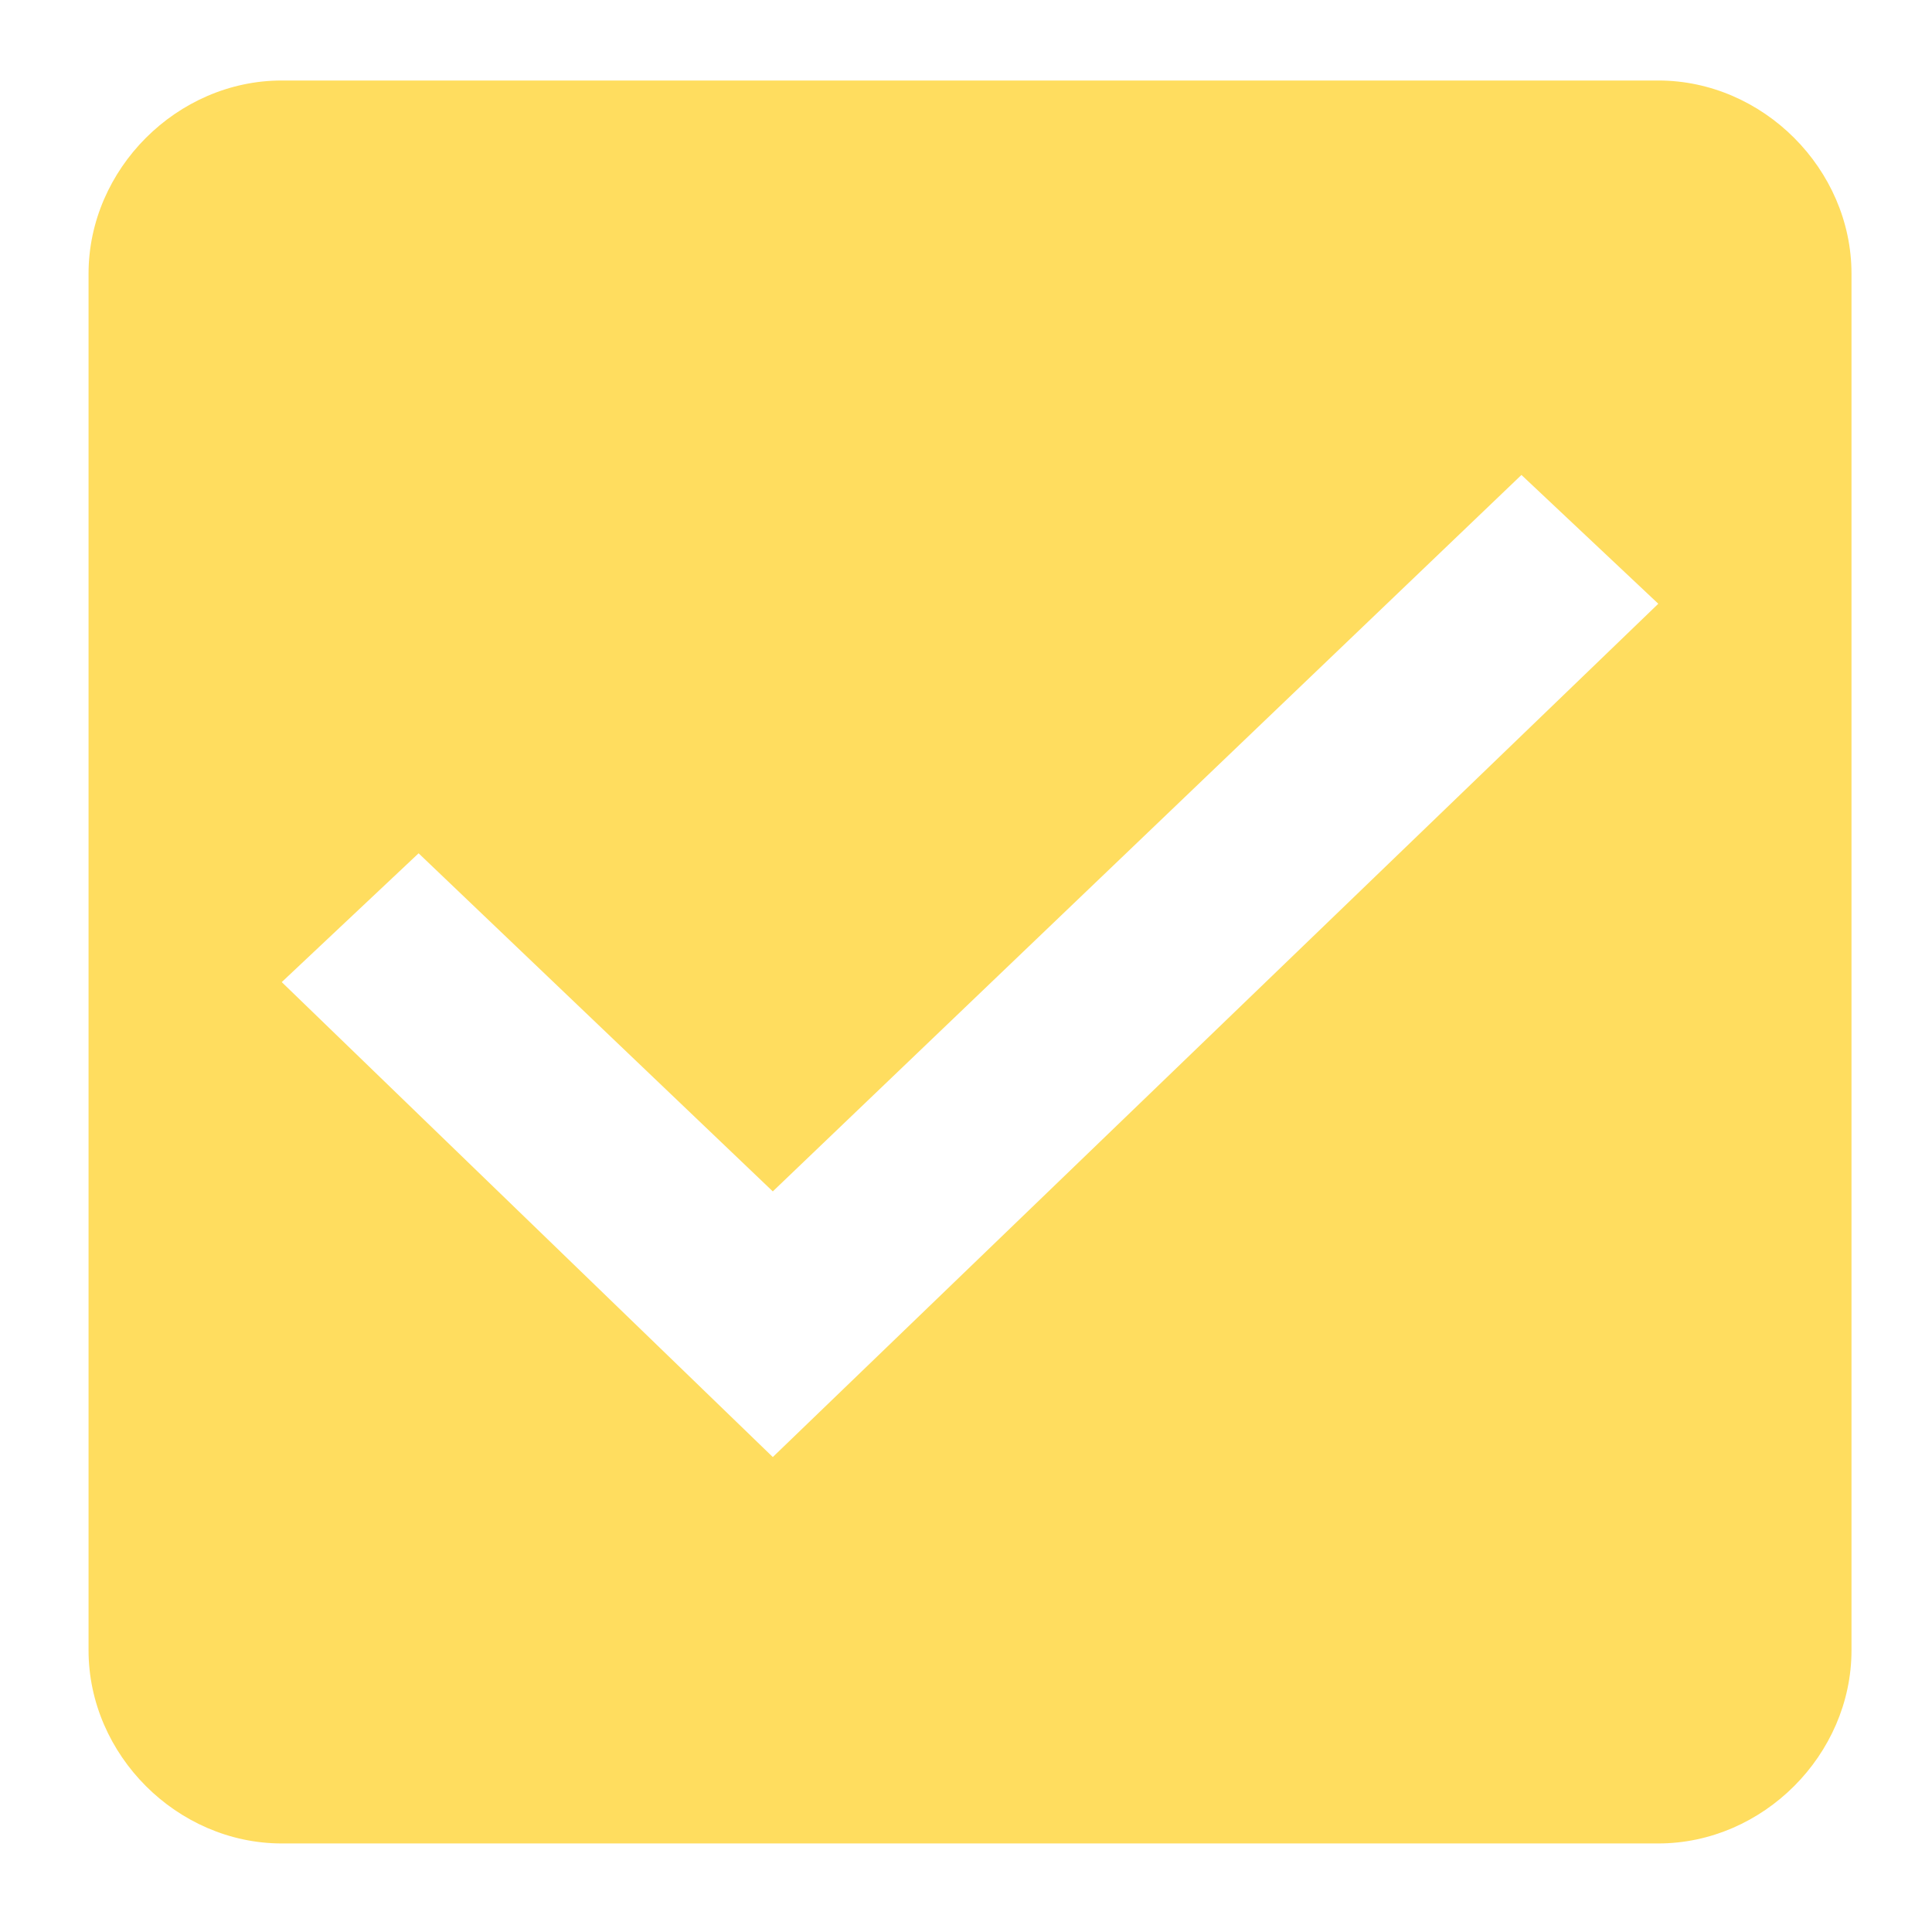 <?xml version="1.0" encoding="utf-8"?>
<!-- Generator: Adobe Illustrator 23.0.1, SVG Export Plug-In . SVG Version: 6.00 Build 0)  -->
<svg version="1.1" id="Layer_1" xmlns="http://www.w3.org/2000/svg" xmlns:xlink="http://www.w3.org/1999/xlink" x="0px" y="0px"
	 viewBox="0 0 24 24" style="enable-background:new 0 0 24 24;" xml:space="preserve">
<style type="text/css">
	.st0{fill-rule:evenodd;clip-rule:evenodd;fill:#FFDD5F;}
	.st1{fill:none;}
</style>
<g id="Group_8199" transform="translate(291 245)">
	<path id="check_on_light" class="st0" d="M-270.4-244h-17.1c-1.3,0-2.4,1.1-2.4,2.4v17.1c0,1.3,1.1,2.4,2.4,2.4h17.1
		c1.3,0,2.4-1.1,2.4-2.4v-17.1C-268-242.9-269.1-244-270.4-244z M-281.4-226.9l-6.1-5.9l1.7-1.6l4.4,4.2l9.3-8.9l1.7,1.6
		C-270.4-237.5-281.4-226.9-281.4-226.9z"/>
</g>
<path id="Rectangle_4538" class="st1" d="M0,0h24v24H0V0z"/>
</svg>
